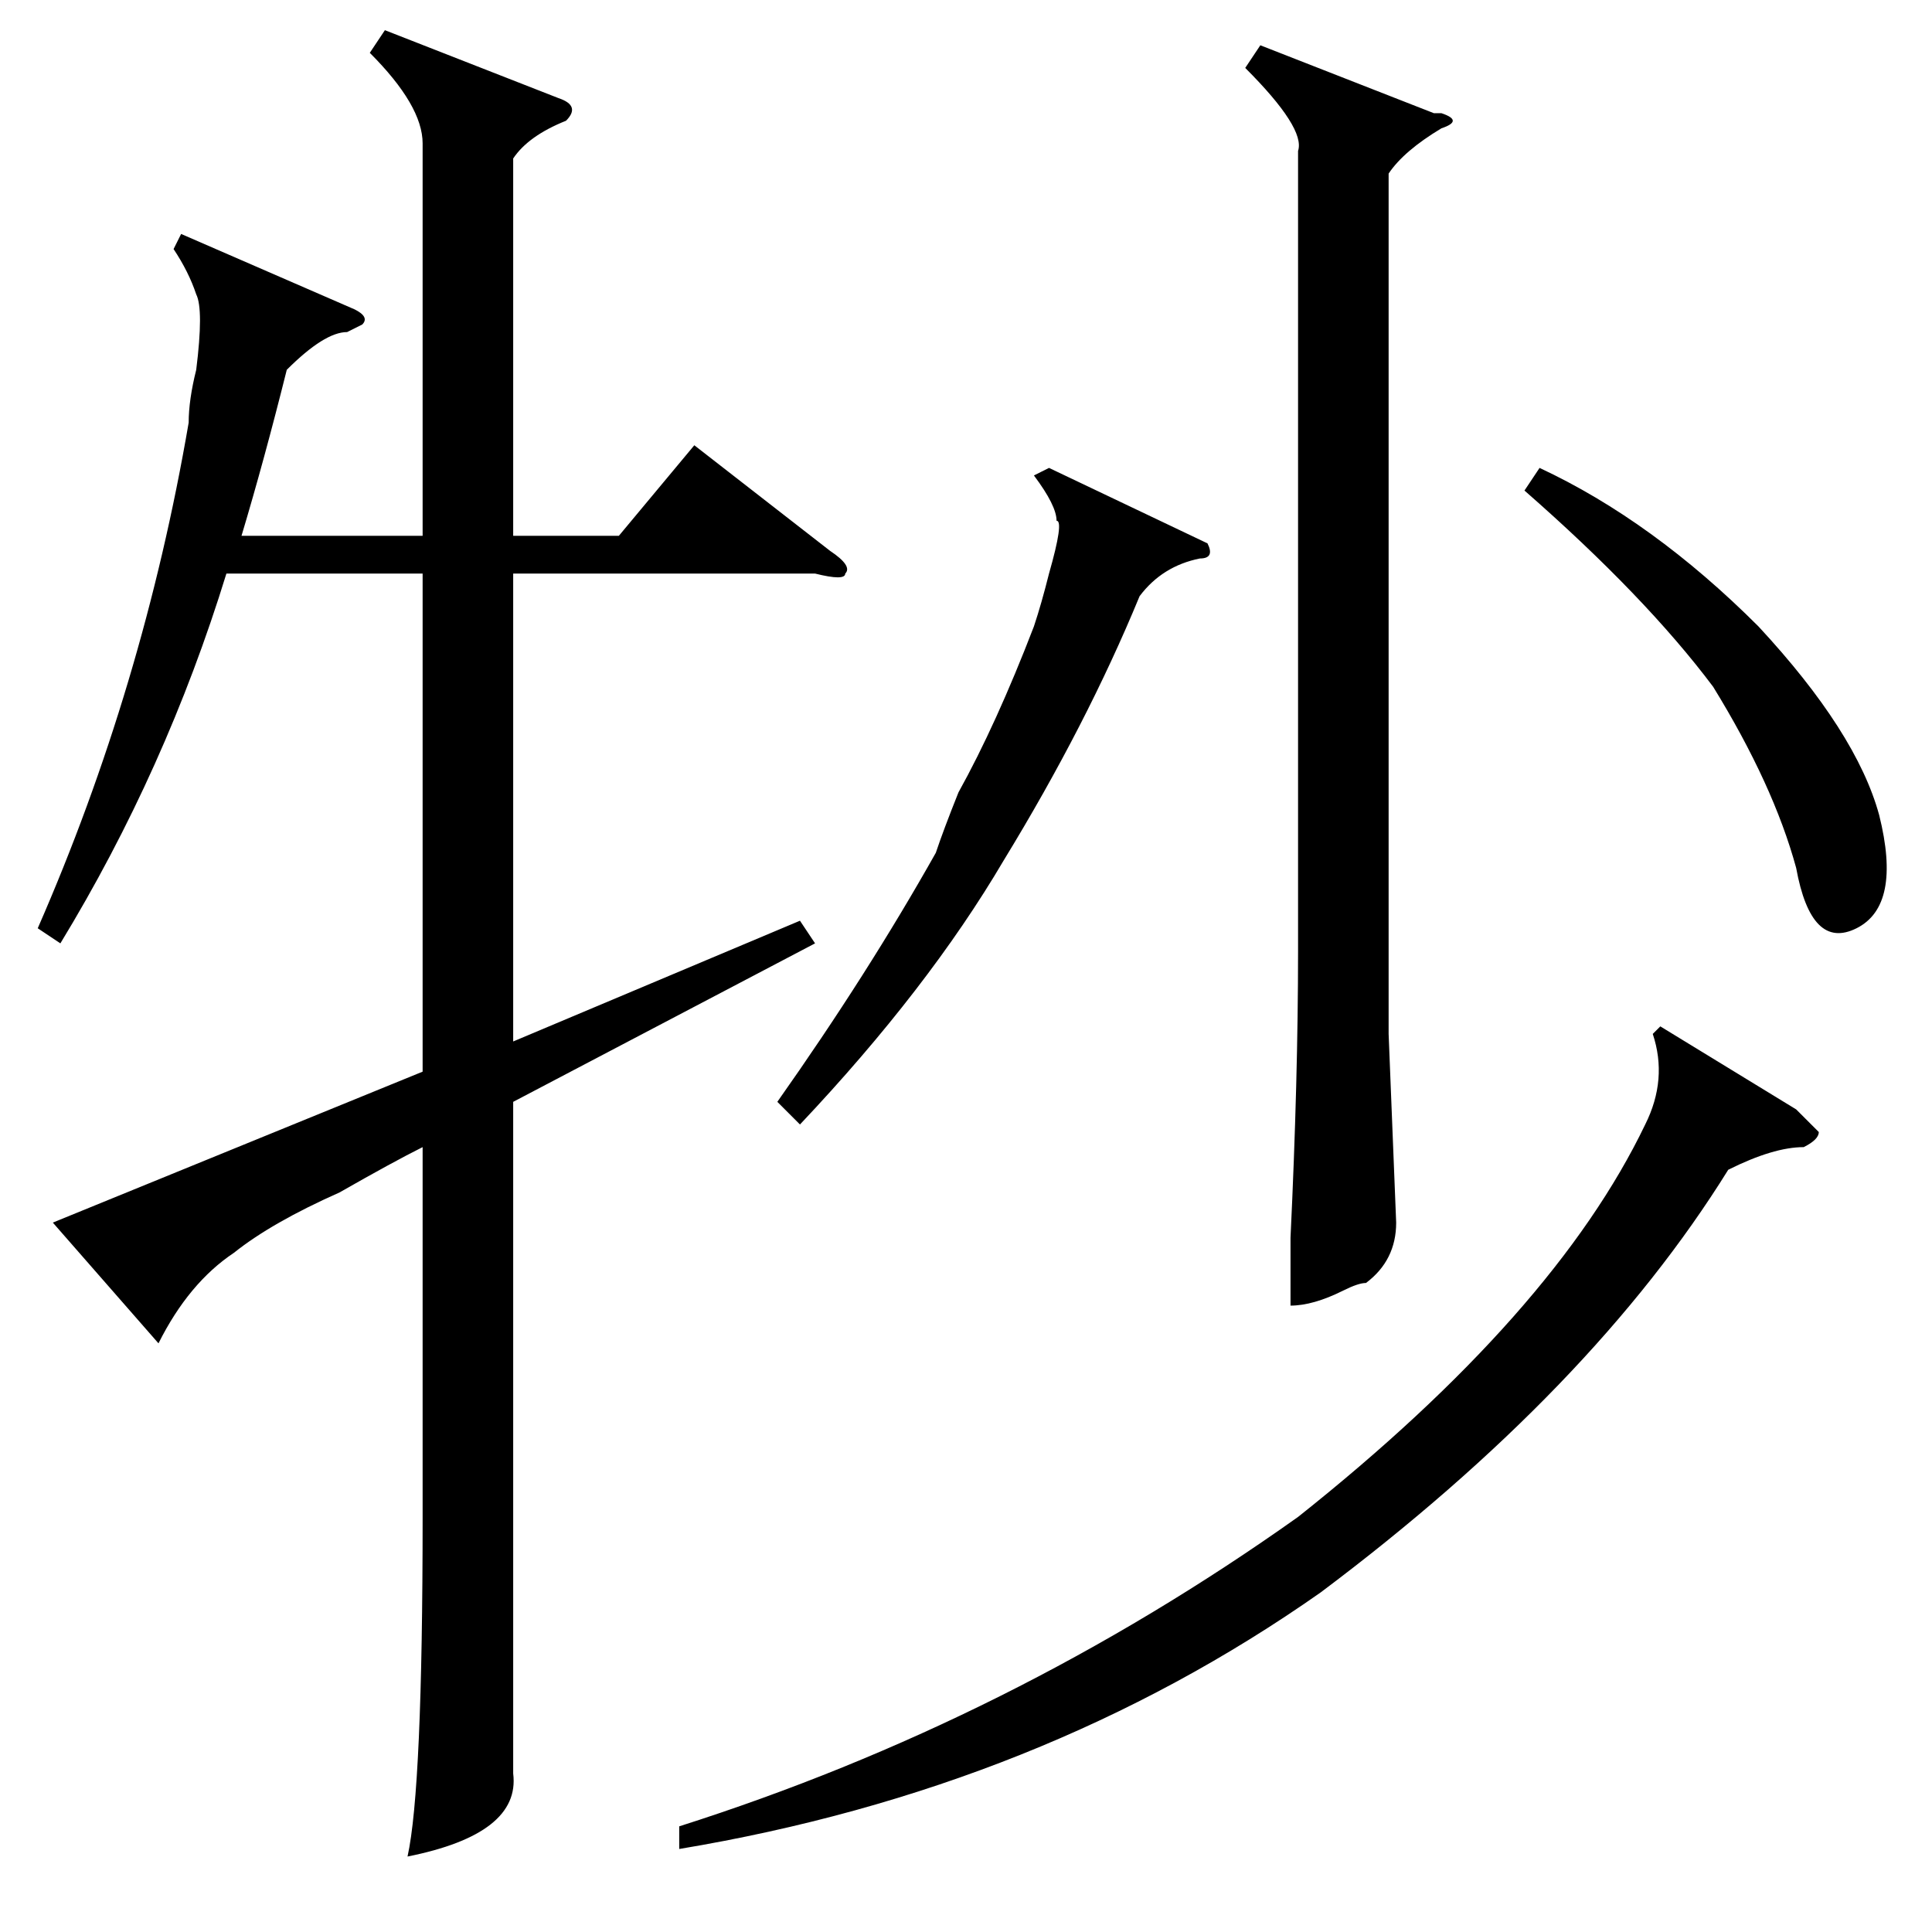 <?xml version="1.0" standalone="no"?>
<!DOCTYPE svg PUBLIC "-//W3C//DTD SVG 1.1//EN" "http://www.w3.org/Graphics/SVG/1.1/DTD/svg11.dtd" >
<svg xmlns="http://www.w3.org/2000/svg" xmlns:xlink="http://www.w3.org/1999/xlink" version="1.1" viewBox="0 -52 256 256">
  <g transform="matrix(1 0 0 -1 0 204)">
   <path fill="currentColor"
d="M167 250l23 -9h1q3 -1 0 -2q-5 -3 -7 -6v-114l1 -25q0 -5 -4 -8q-1 0 -3 -1q-4 -2 -7 -2v9q1 21 1 38v106q1 3 -7 11zM220 120l18 -11l3 -3q0 -1 -2 -2q-4 0 -10 -3q-18 -29 -54 -56q-37 -26 -85 -34v3q44 14 82 41q34 27 46 52q3 6 1 12zM106 107l-3 3q12 17 21 33
q1 3 3 8q5 9 10 22q1 3 2 7q2 7 1 7q0 2 -3 6l2 1l21 -10q1 -2 -1 -2q-5 -1 -8 -5q-7 -17 -18 -35q-10 -17 -27 -35zM202 191l2 3q15 -7 29 -21q13 -14 16 -25q3 -12 -3 -15t-8 8q-3 11 -11 24q-9 12 -25 26zM68 110v-66v-23q1 -8 -14 -11q2 9 2 45v49q-4 -2 -11 -6
q-9 -4 -14 -8q-6 -4 -10 -12l-14 16l49 20v66h-26q-8 -26 -22 -49l-3 2q14 32 20 67q0 3 1 7q1 8 0 10q-1 3 -3 6l1 2l23 -10q2 -1 1 -2l-2 -1q-3 0 -8 -5q-3 -12 -6 -22h24v52q0 5 -7 12l2 3l23 -9q3 -1 1 -3q-5 -2 -7 -5v-50h14l10 12l18 -14q3 -2 2 -3q0 -1 -4 0h-40v-62
l38 16l2 -3z" />
  </g>

</svg>
